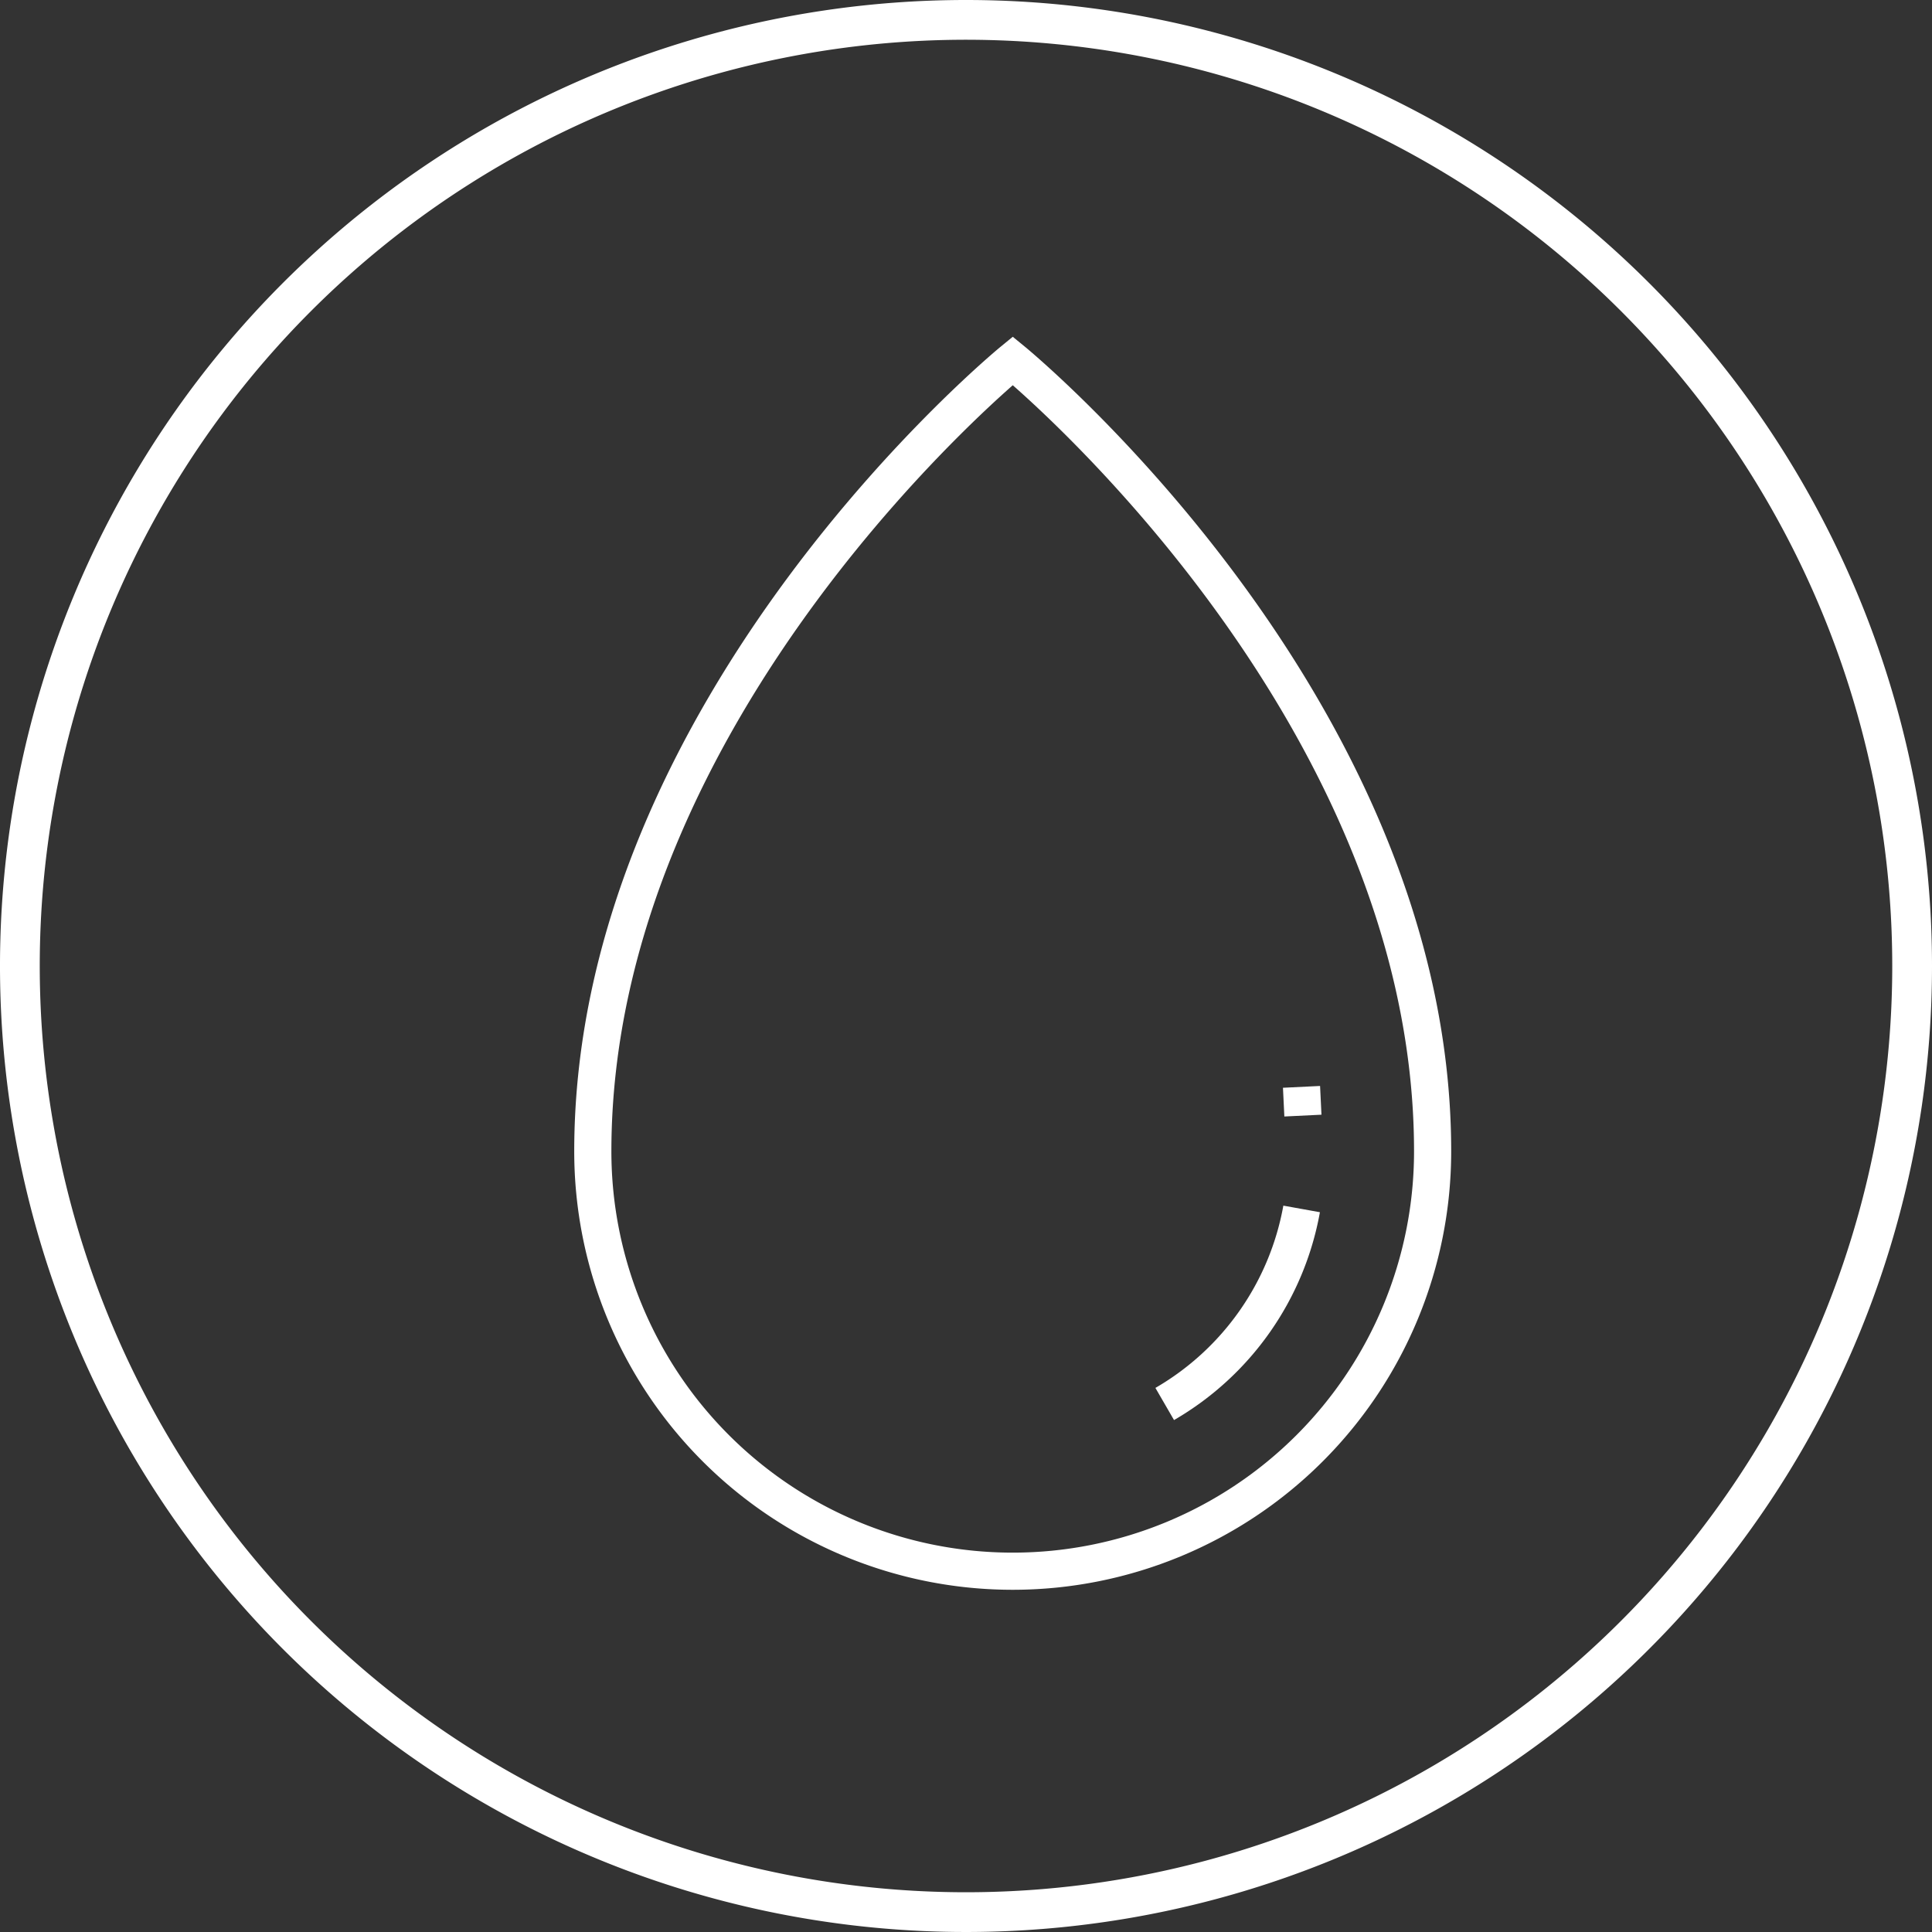 <svg xmlns="http://www.w3.org/2000/svg" xmlns:xlink="http://www.w3.org/1999/xlink" width="104" height="104" viewBox="0 0 104 104">
  <rect x="0" y="0" width="104" height="104" fill="#333333" stroke="none"/>
  <defs>
    <clipPath id="clip-path">
      <rect id="Retângulo_699" data-name="Retângulo 699" width="104" height="104" fill="#fff"/>
    </clipPath>
  </defs>
  <g id="SEM_PETROLATOS" data-name="SEM PETROLATOS" clip-path="url(#clip-path)">
    <path id="Caminho_1461" data-name="Caminho 1461" d="M52,0a52,52,0,1,0,52,52A52,52,0,0,0,52,0m0,101.86A49.86,49.86,0,1,1,101.86,52,49.86,49.86,0,0,1,52,101.86" fill="#fff"/>
    <path id="Caminho_1462" data-name="Caminho 1462" d="M154.489,152.7a15.256,15.256,0,0,1-7.37,10.5" transform="translate(-84.422 -87.623)" fill="none" stroke="#fff" stroke-width="2"/>
    <line id="Linha_26" data-name="Linha 26" x1="0.075" y1="1.547" transform="translate(70.061 58.506)" fill="none" stroke="#fff" stroke-width="2"/>
    <path id="Caminho_1463" data-name="Caminho 1463" d="M97.491,45.572s22.6,18.493,22.6,42.554a22.6,22.6,0,1,1-45.207,0C74.888,64.065,97.491,45.572,97.491,45.572Z" transform="translate(-42.973 -26.151)" fill="none" stroke="#fff" stroke-width="2"/>
  </g>
</svg>
